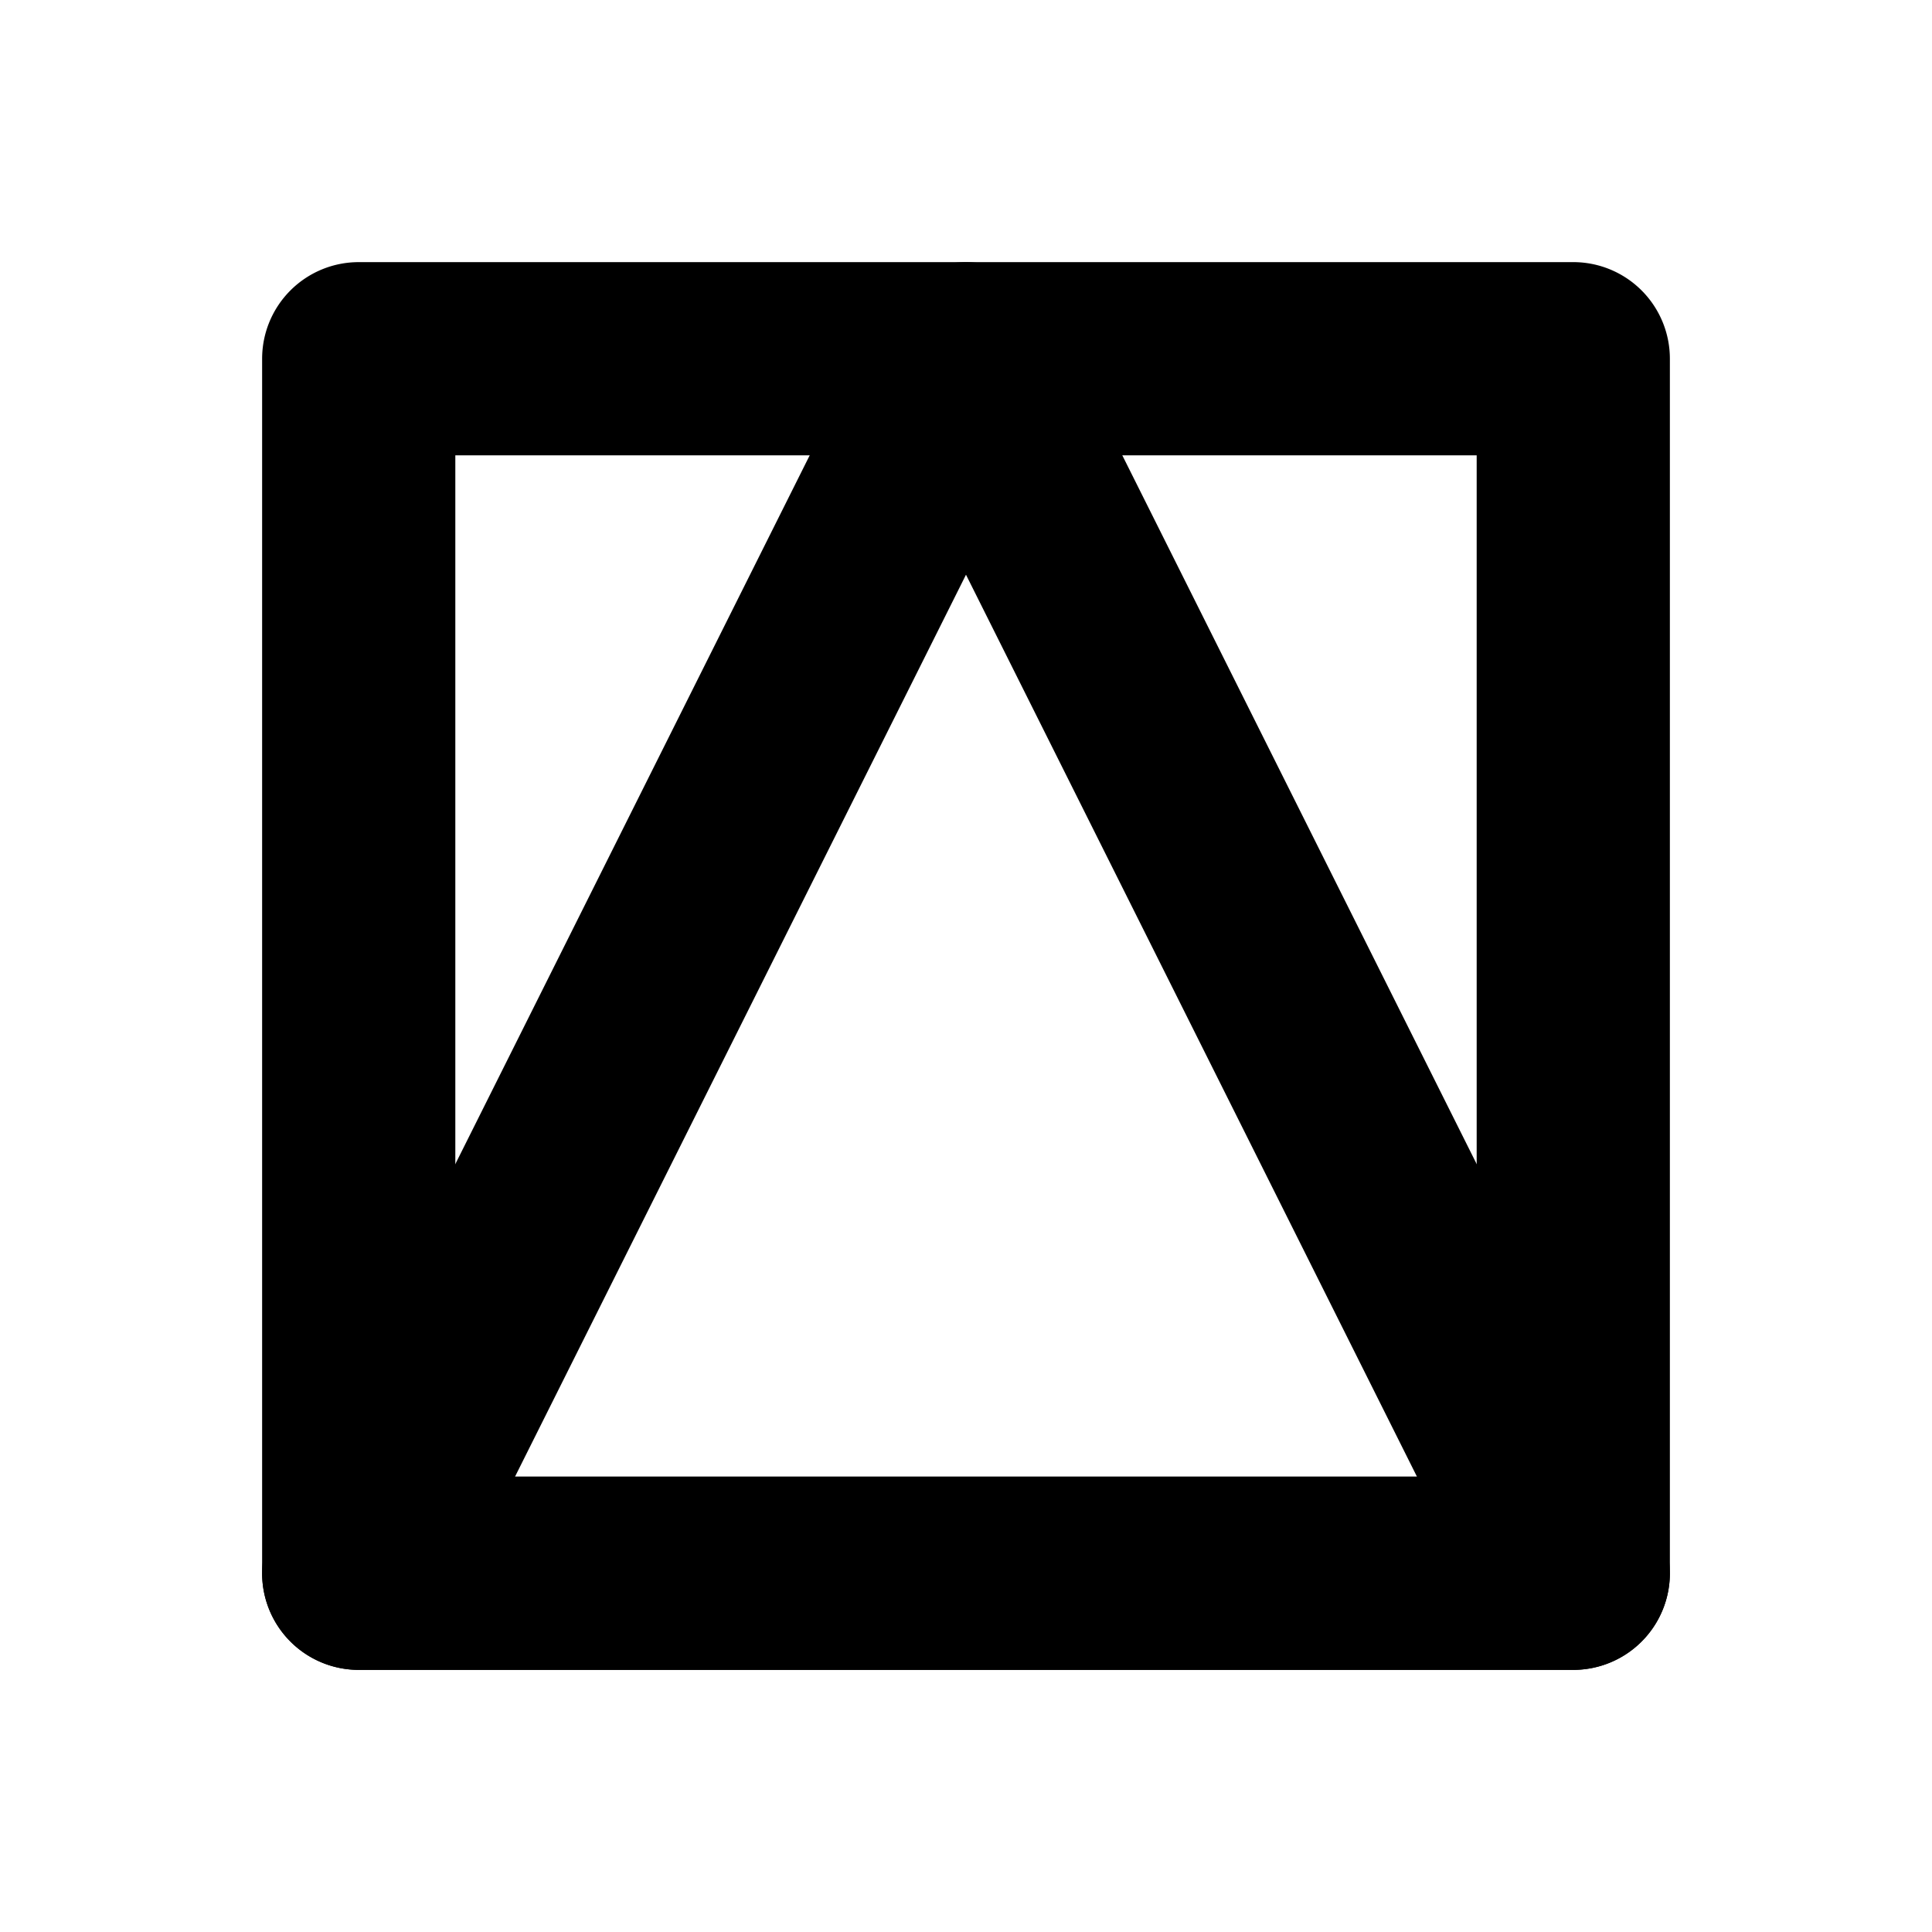 <?xml version="1.0" encoding="UTF-8" standalone="no"?>
<svg
   xmlns:dc="http://purl.org/dc/elements/1.1/"
   xmlns:cc="http://creativecommons.org/ns#"
   xmlns:rdf="http://www.w3.org/1999/02/22-rdf-syntax-ns#"
   xmlns:svg="http://www.w3.org/2000/svg"
   xmlns="http://www.w3.org/2000/svg"
   xmlns:sodipodi="http://sodipodi.sourceforge.net/DTD/sodipodi-0.dtd"
   xmlns:inkscape="http://www.inkscape.org/namespaces/inkscape"
   sodipodi:docname="14.svg"
   inkscape:version="1.0 (4035a4fb49, 2020-05-01)"
   id="svg3069"
   version="1.1"
   viewBox="0 0 200 200"
   height="200mm"
   width="200mm">
  <defs
     id="defs3063" />
  <sodipodi:namedview
     inkscape:window-maximized="1"
     inkscape:window-y="-8"
     inkscape:window-x="-8"
     inkscape:window-height="1027"
     inkscape:window-width="1920"
     showgrid="false"
     inkscape:document-rotation="0"
     inkscape:current-layer="layer1"
     inkscape:document-units="mm"
     inkscape:cy="560"
     inkscape:cx="-150"
     inkscape:zoom="0.35"
     inkscape:pageshadow="2"
     inkscape:pageopacity="0.0"
     borderopacity="1.0"
     bordercolor="#666666"
     pagecolor="#ffffff"
     id="base" />
  <g
     id="layer1"
     inkscape:groupmode="layer"
     inkscape:label="Layer 1">
    <path
       style="color:#000000;font-style:normal;font-variant:normal;font-weight:normal;font-stretch:normal;font-size:medium;line-height:normal;font-family:sans-serif;font-variant-ligatures:normal;font-variant-position:normal;font-variant-caps:normal;font-variant-numeric:normal;font-variant-alternates:normal;font-variant-east-asian:normal;font-feature-settings:normal;font-variation-settings:normal;text-indent:0;text-align:start;text-decoration:none;text-decoration-line:none;text-decoration-style:solid;text-decoration-color:#000000;letter-spacing:normal;word-spacing:normal;text-transform:none;writing-mode:lr-tb;direction:ltr;text-orientation:mixed;dominant-baseline:auto;baseline-shift:baseline;text-anchor:start;white-space:normal;shape-padding:0;shape-margin:0;inline-size:0;clip-rule:nonzero;display:inline;overflow:visible;visibility:visible;opacity:1;isolation:auto;mix-blend-mode:normal;color-interpolation:sRGB;color-interpolation-filters:linearRGB;solid-color:#000000;solid-opacity:1;vector-effect:none;fill:#000000;fill-opacity:1;fill-rule:nonzero;stroke:none;stroke-width:20;stroke-linecap:round;stroke-linejoin:round;stroke-miterlimit:10;stroke-dasharray:none;stroke-dashoffset:0;stroke-opacity:1;color-rendering:auto;image-rendering:auto;shape-rendering:auto;text-rendering:auto;enable-background:accumulate;stop-color:#000000;stop-opacity:1"
       d="m 99.897,27.135 a 10,10 0 0 0 -0.03,0 10,10 0 0 0 -0.128,0.004 10,10 0 0 0 -0.104,0.004 10,10 0 0 0 -0.09,0.004 10,10 0 0 0 -0.122,0.006 10,10 0 0 0 -0.158,0.01 10,10 0 0 0 -0.088,0.007 10,10 0 0 0 -0.11,0.009 10,10 0 0 0 -0.157,0.016 10,10 0 0 0 -0.13,0.015 10,10 0 0 0 -0.143,0.019 10,10 0 0 0 -0.119,0.017 10,10 0 0 0 -0.059,0.009 10,10 0 0 0 -0.056,0.009 10,10 0 0 0 -0.105,0.017 10,10 0 0 0 -0.055,0.009 10,10 0 0 0 -0.098,0.018 10,10 0 0 0 -0.07,0.013 10,10 0 0 0 -0.09,0.019 10,10 0 0 0 -0.038,0.007 10,10 0 0 0 -0.118,0.025 10,10 0 0 0 -0.036,0.008 10,10 0 0 0 -0.128,0.03 10,10 0 0 0 -0.154,0.038 10,10 0 0 0 -0.152,0.041 10,10 0 0 0 -0.113,0.032 10,10 0 0 0 -0.078,0.023 10,10 0 0 0 -0.112,0.034 10,10 0 0 0 -0.136,0.043 10,10 0 0 0 -0.042,0.014 10,10 0 0 0 -0.119,0.039 10,10 0 0 0 -0.026,0.009 10,10 0 0 0 -0.106,0.037 10,10 0 0 0 -0.074,0.027 10,10 0 0 0 -0.091,0.034 10,10 0 0 0 -0.034,0.013 10,10 0 0 0 -0.09,0.035 10,10 0 0 0 -0.028,0.011 10,10 0 0 0 -0.141,0.058 10,10 0 0 0 -0.037,0.015 10,10 0 0 0 -0.087,0.037 10,10 0 0 0 -0.028,0.012 10,10 0 0 0 -0.132,0.059 10,10 0 0 0 -0.068,0.031 10,10 0 0 0 -0.059,0.027 10,10 0 0 0 -0.11,0.052 10,10 0 0 0 -0.045,0.022 10,10 0 0 0 -0.017,0.008 10,10 0 0 0 -0.065,0.032 10,10 0 0 0 -0.037,0.019 10,10 0 0 0 -0.011,0.006 10,10 0 0 0 -0.132,0.069 10,10 0 0 0 -0.138,0.074 10,10 0 0 0 -0.099,0.054 10,10 0 0 0 -0.137,0.079 10,10 0 0 0 -0.078,0.045 10,10 0 0 0 -0.097,0.059 10,10 0 0 0 -0.113,0.07 10,10 0 0 0 -0.113,0.072 10,10 0 0 0 -0.004,0.004 10,10 0 0 0 -0.096,0.064 10,10 0 0 0 -0.051,0.034 10,10 0 0 0 -0.063,0.043 10,10 0 0 0 -0.051,0.035 10,10 0 0 0 -0.037,0.026 10,10 0 0 0 -0.129,0.092 10,10 0 0 0 -0.127,0.094 10,10 0 0 0 -0.109,0.082 10,10 0 0 0 -0.08,0.063 10,10 0 0 0 -0.035,0.028 10,10 0 0 0 -0.063,0.05 10,10 0 0 0 -0.07,0.057 10,10 0 0 0 -0.016,0.012 10,10 0 0 0 -0.086,0.072 10,10 0 0 0 -0.035,0.029 10,10 0 0 0 -0.085,0.074 10,10 0 0 0 -0.109,0.096 10,10 0 0 0 -0.017,0.015 10,10 0 0 0 -0.066,0.061 10,10 0 0 0 -0.064,0.059 10,10 0 0 0 -0.062,0.059 10,10 0 0 0 -0.043,0.041 10,10 0 0 0 -0.054,0.052 10,10 0 0 0 -0.072,0.071 10,10 0 0 0 -0.04,0.041 10,10 0 0 0 -0.059,0.06 10,10 0 0 0 -0.059,0.061 10,10 0 0 0 -0.039,0.04 10,10 0 0 0 -0.031,0.033 10,10 0 0 0 -0.107,0.116 10,10 0 0 0 -0.075,0.083 10,10 0 0 0 -0.03,0.035 10,10 0 0 0 -0.104,0.119 10,10 0 0 0 -0.072,0.085 10,10 0 0 0 -0.029,0.035 10,10 0 0 0 -0.1,0.123 10,10 0 0 0 -0.098,0.123 10,10 0 0 0 -0.096,0.126 10,10 0 0 0 -0.079,0.106 10,10 0 0 0 -0.048,0.066 10,10 0 0 0 -0.049,0.069 10,10 0 0 0 -0.03,0.042 10,10 0 0 0 -0.044,0.064 10,10 0 0 0 -0.025,0.038 10,10 0 0 0 -0.064,0.095 10,10 0 0 0 -0.053,0.081 10,10 0 0 0 -0.056,0.088 10,10 0 0 0 -0.083,0.134 10,10 0 0 0 -0.068,0.113 10,10 0 0 0 -0.062,0.105 10,10 0 0 0 -0.012,0.02 10,10 0 0 0 -0.05,0.09 10,10 0 0 0 -0.036,0.063 10,10 0 0 0 -0.041,0.076 10,10 0 0 0 -0.03,0.055 10,10 0 0 0 -0.041,0.078 10,10 0 0 0 -0.037,0.072 10,10 0 0 0 -0.041,0.081 10,10 0 0 0 -0.018,0.037 L 28.191,158.393 a 10.001,10.001 0 0 0 8.944,14.472 H 162.865 a 10.001,10.001 0 0 0 8.944,-14.472 L 108.944,32.663 a 10,10 0 0 0 -0.019,-0.037 10,10 0 0 0 -0.003,-0.004 10,10 0 0 0 -0.004,-0.007 10,10 0 0 0 -0.069,-0.132 10,10 0 0 0 -0.074,-0.138 10,10 0 0 0 -0.054,-0.099 10,10 0 0 0 -0.079,-0.137 10,10 0 0 0 -0.023,-0.039 10,10 0 0 0 -0.023,-0.039 10,10 0 0 0 -0.059,-0.097 10,10 0 0 0 -0.059,-0.096 10,10 0 0 0 -0.024,-0.039 10,10 0 0 0 -0.061,-0.094 10,10 0 0 0 -0.025,-0.039 10,10 0 0 0 -0.028,-0.043 10,10 0 0 0 -0.059,-0.088 10,10 0 0 0 -0.09,-0.13 10,10 0 0 0 -0.092,-0.129 10,10 0 0 0 -0.094,-0.127 10,10 0 0 0 -0.068,-0.09 10,10 0 0 0 -0.028,-0.036 10,10 0 0 0 -0.07,-0.089 10,10 0 0 0 -0.028,-0.036 10,10 0 0 0 -0.07,-0.087 10,10 0 0 0 -0.029,-0.035 10,10 0 0 0 -0.072,-0.086 10,10 0 0 0 -0.029,-0.035 10,10 0 0 0 -0.074,-0.085 10,10 0 0 0 -0.096,-0.109 10,10 0 0 0 -0.009,-0.009 10,10 0 0 0 -0.03,-0.034 10,10 0 0 0 -0.076,-0.083 10,10 0 0 0 -0.031,-0.033 10,10 0 0 0 -0.078,-0.082 10,10 0 0 0 -0.031,-0.032 10,10 0 0 0 -0.079,-0.081 10,10 0 0 0 -0.033,-0.032 10,10 0 0 0 -0.08,-0.079 10,10 0 0 0 -0.033,-0.032 10,10 0 0 0 -0.081,-0.078 10,10 0 0 0 -0.033,-0.031 10,10 0 0 0 -0.116,-0.107 10,10 0 0 0 -0.083,-0.075 10,10 0 0 0 -0.035,-0.03 10,10 0 0 0 -0.119,-0.104 10,10 0 0 0 -0.085,-0.072 10,10 0 0 0 -0.035,-0.029 10,10 0 0 0 -0.123,-0.1 10,10 0 0 0 -0.123,-0.098 10,10 0 0 0 -0.126,-0.096 10,10 0 0 0 -0.09,-0.068 10,10 0 0 0 -0.036,-0.027 10,10 0 0 0 -0.091,-0.065 10,10 0 0 0 -0.037,-0.026 10,10 0 0 0 -0.092,-0.064 10,10 0 0 0 -0.038,-0.025 10,10 0 0 0 -0.095,-0.064 10,10 0 0 0 -0.081,-0.053 10,10 0 0 0 -0.087,-0.057 10,10 0 0 0 -0.134,-0.083 10,10 0 0 0 -0.097,-0.059 10,10 0 0 0 -0.039,-0.023 10,10 0 0 0 -0.097,-0.057 10,10 0 0 0 -0.039,-0.023 10,10 0 0 0 -0.098,-0.055 10,10 0 0 0 -0.04,-0.022 10,10 0 0 0 -0.099,-0.054 10,10 0 0 0 -0.04,-0.022 10,10 0 0 0 -0.099,-0.052 10,10 0 0 0 -0.041,-0.021 10,10 0 0 0 -0.064,-0.032 10,10 0 0 0 -0.036,-0.018 10,10 0 0 0 -0.105,-0.052 10,10 0 0 0 -0.036,-0.017 10,10 0 0 0 -0.107,-0.05 10,10 0 0 0 -0.036,-0.017 10,10 0 0 0 -0.107,-0.048 10,10 0 0 0 -0.141,-0.061 10,10 0 0 0 -0.003,0 10,10 0 0 0 -0.037,-0.016 10,10 0 0 0 -0.109,-0.045 10,10 0 0 0 -0.007,-0.004 10,10 0 0 0 -0.105,-0.041 10,10 0 0 0 -0.035,-0.014 10,10 0 0 0 -0.057,-0.022 10,10 0 0 0 -0.129,-0.048 10,10 0 0 0 -0.149,-0.053 10,10 0 0 0 -0.149,-0.05 10,10 0 0 0 -0.112,-0.036 10,10 0 0 0 -0.039,-0.012 10,10 0 0 0 -0.046,-0.014 10,10 0 0 0 -0.105,-0.032 10,10 0 0 0 -0.152,-0.043 10,10 0 0 0 -0.113,-0.031 10,10 0 0 0 -0.039,-0.01 10,10 0 0 0 -0.114,-0.029 10,10 0 0 0 -0.04,-0.009 10,10 0 0 0 -0.114,-0.027 10,10 0 0 0 -0.04,-0.009 10,10 0 0 0 -0.008,-0.004 10,10 0 0 0 -0.139,-0.03 10,10 0 0 0 -0.007,0 10,10 0 0 0 -0.115,-0.023 10,10 0 0 0 -0.039,-0.007 10,10 0 0 0 -0.014,-0.004 10,10 0 0 0 -0.142,-0.026 10,10 0 0 0 -0.155,-0.026 10,10 0 0 0 -0.116,-0.018 10,10 0 0 0 -0.154,-0.022 10,10 0 0 0 -0.003,0 10,10 0 0 0 -0.041,-0.006 10,10 0 0 0 -0.041,-0.005 10,10 0 0 0 -0.115,-0.014 10,10 0 0 0 -0.117,-0.012 10,10 0 0 0 -0.006,0 10,10 0 0 0 -0.138,-0.012 10,10 0 0 0 -0.014,0 10,10 0 0 0 -0.04,-0.004 10,10 0 0 0 -0.117,-0.009 10,10 0 0 0 -0.041,-0.004 10,10 0 0 0 -0.117,-0.007 10,10 0 0 0 -0.041,-0.004 10,10 0 0 0 -0.142,-0.006 10,10 0 0 0 -0.016,0 10,10 0 0 0 -0.031,0 10,10 0 0 0 -0.115,-0.004 10,10 0 0 0 -0.012,0 10,10 0 0 0 -0.036,0 10,10 0 0 0 -0.122,0 10,10 0 0 0 -0.118,0 z m 0.102,32.36 46.684,93.369 H 53.314 Z"
       id="path2948" />
    <path
       style="color:#000000;font-style:normal;font-variant:normal;font-weight:normal;font-stretch:normal;font-size:medium;line-height:normal;font-family:sans-serif;font-variant-ligatures:normal;font-variant-position:normal;font-variant-caps:normal;font-variant-numeric:normal;font-variant-alternates:normal;font-variant-east-asian:normal;font-feature-settings:normal;font-variation-settings:normal;text-indent:0;text-align:start;text-decoration:none;text-decoration-line:none;text-decoration-style:solid;text-decoration-color:#000000;letter-spacing:normal;word-spacing:normal;text-transform:none;writing-mode:lr-tb;direction:ltr;text-orientation:mixed;dominant-baseline:auto;baseline-shift:baseline;text-anchor:start;white-space:normal;shape-padding:0;shape-margin:0;inline-size:0;clip-rule:nonzero;display:inline;overflow:visible;visibility:visible;opacity:1;isolation:auto;mix-blend-mode:normal;color-interpolation:sRGB;color-interpolation-filters:linearRGB;solid-color:#000000;solid-opacity:1;vector-effect:none;fill:#000000;fill-opacity:1;fill-rule:nonzero;stroke:none;stroke-width:20;stroke-linecap:round;stroke-linejoin:round;stroke-miterlimit:10;stroke-dasharray:none;stroke-dashoffset:0;stroke-opacity:1;color-rendering:auto;image-rendering:auto;shape-rendering:auto;text-rendering:auto;enable-background:accumulate;stop-color:#000000;stop-opacity:1"
       d="m 37.135,27.136 a 10.001,10.001 0 0 0 -10,10 V 162.865 a 10.001,10.001 0 0 0 10,10 H 162.865 a 10.001,10.001 0 0 0 10,-10 V 37.135 a 10.001,10.001 0 0 0 -10,-10 z m 10,19.999 H 152.865 V 152.865 H 47.135 Z"
       id="path2952" />
  </g>
</svg>
